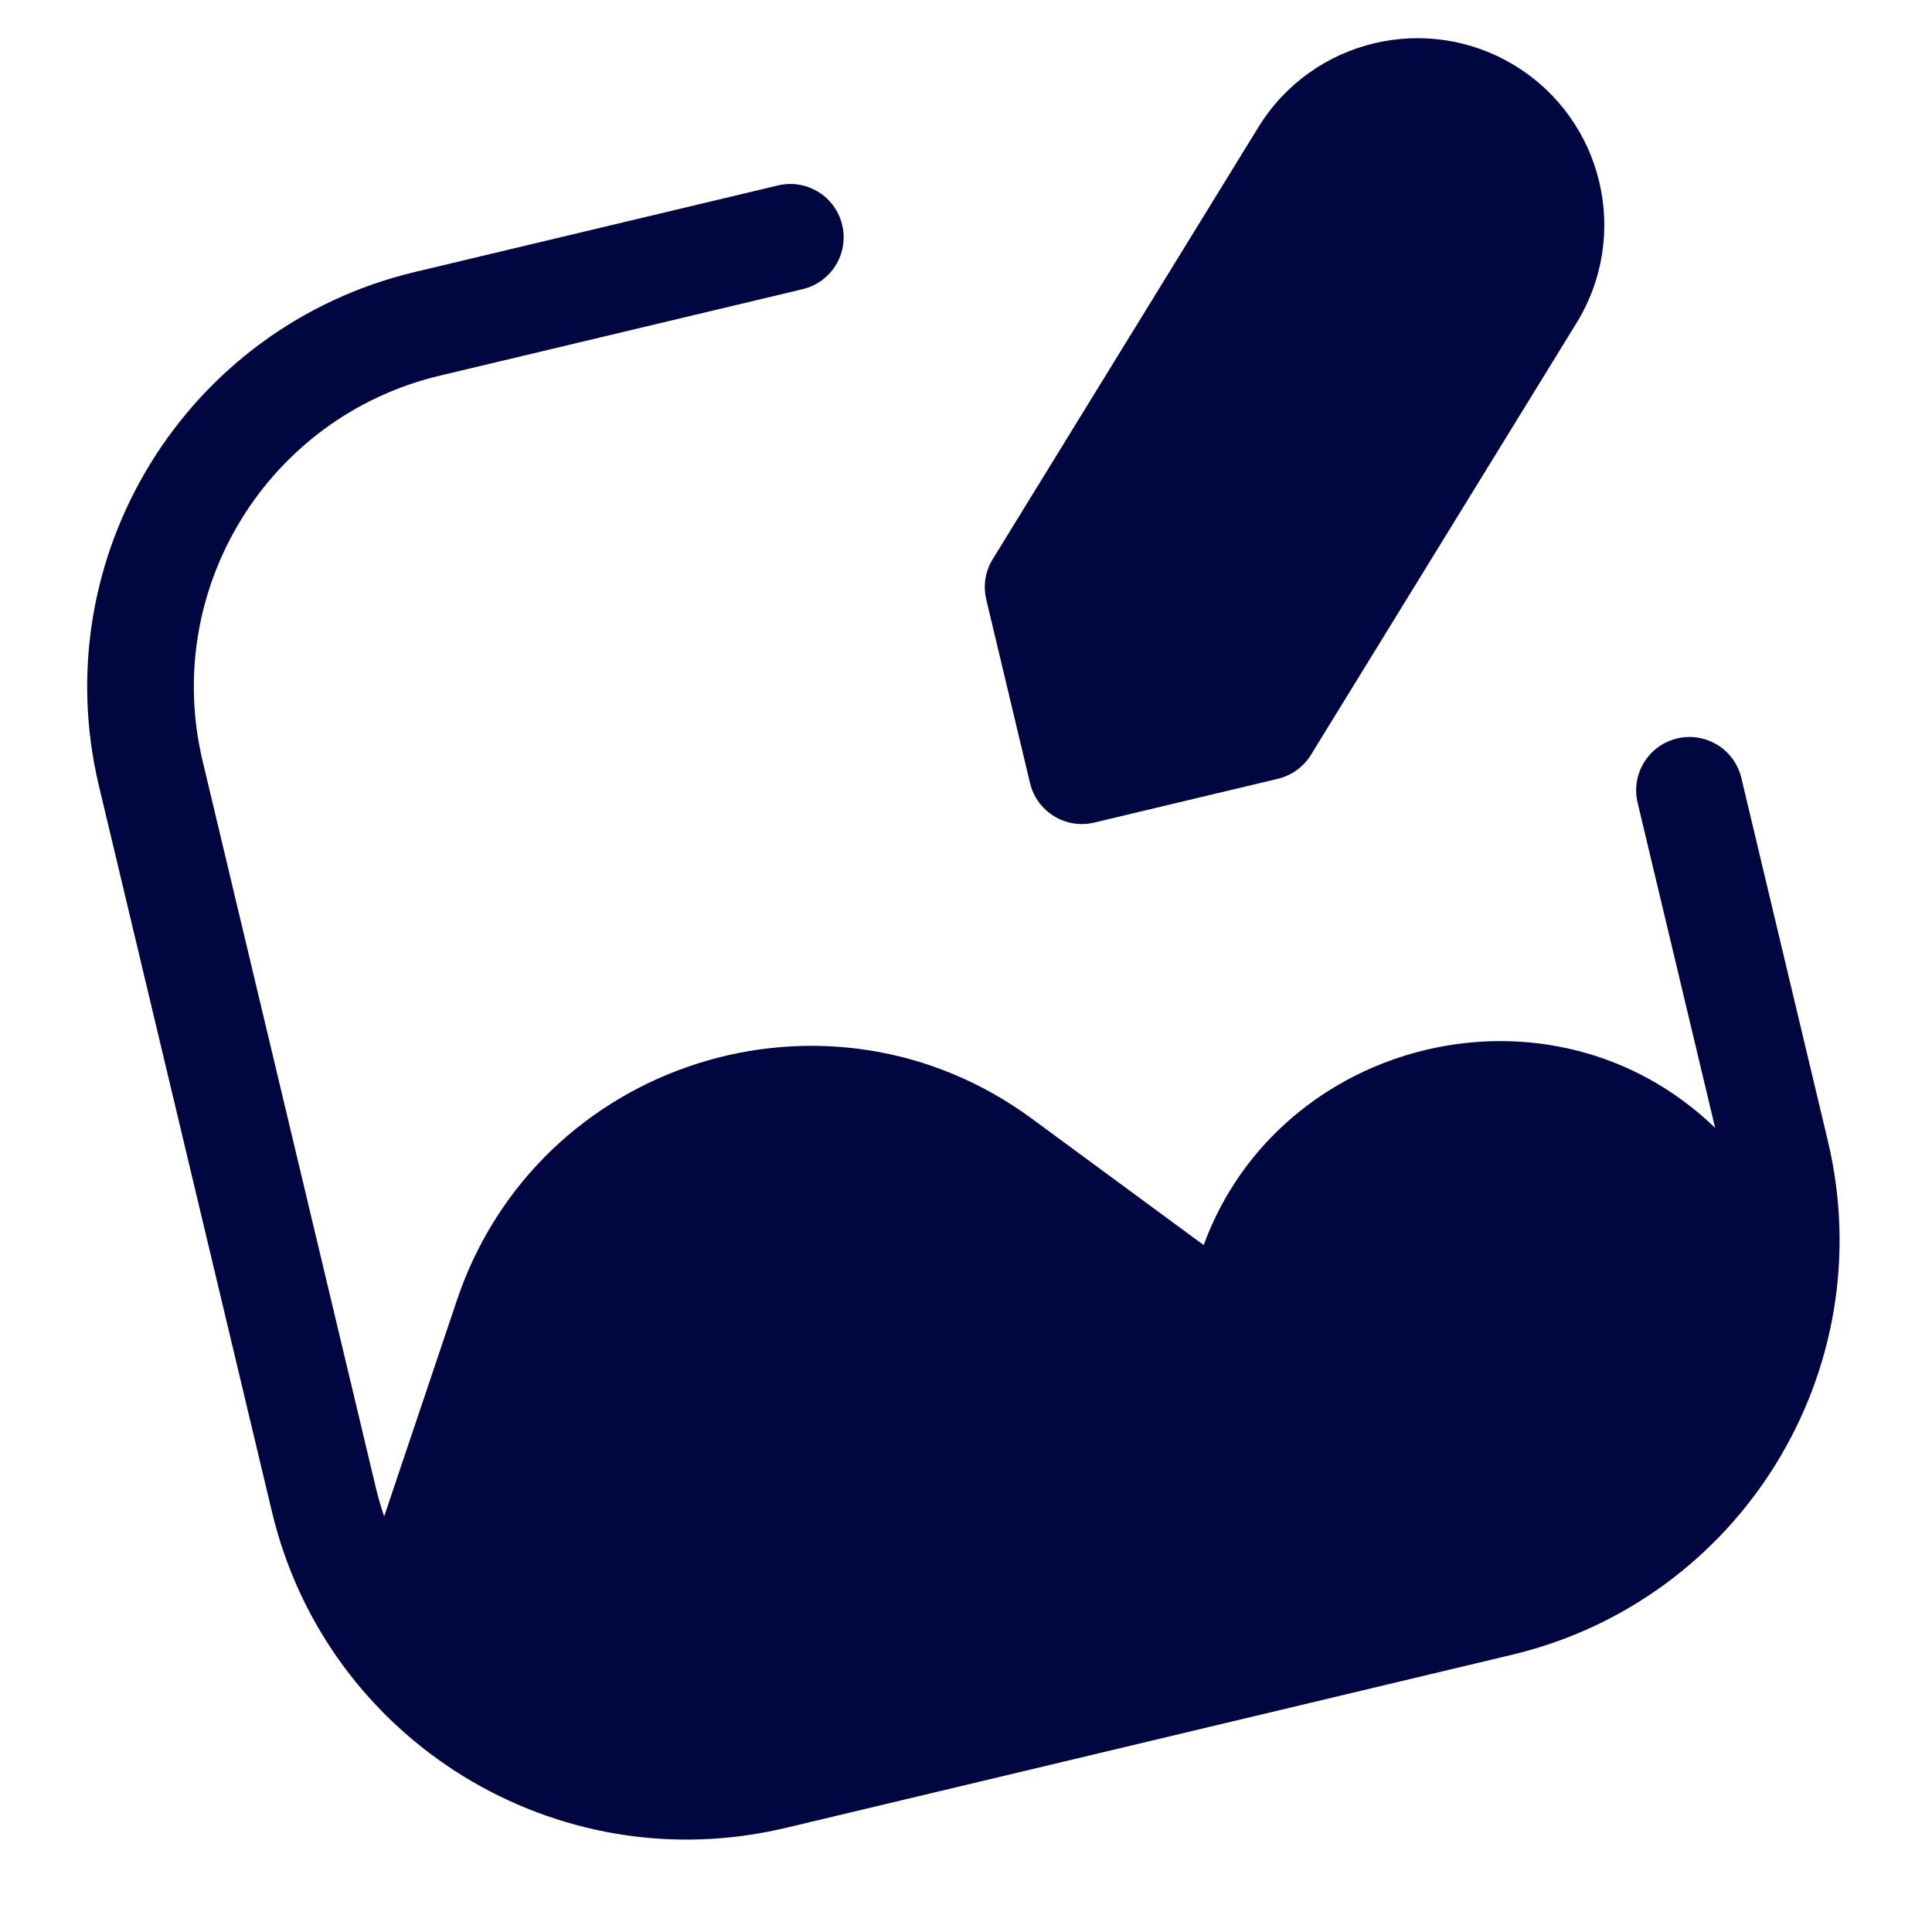 <svg width="58" height="58" viewBox="0 0 58 58" fill="none" xmlns="http://www.w3.org/2000/svg">
<path fill-rule="evenodd" clip-rule="evenodd" d="M6.083 22.848C4.853 17.689 8.039 12.509 13.198 11.279L24.097 8.681C24.957 8.476 25.488 7.613 25.283 6.753C25.078 5.893 24.214 5.362 23.355 5.567L12.456 8.165C5.577 9.805 1.329 16.711 2.969 23.59L8.165 45.388C9.805 52.267 16.711 56.514 23.59 54.874L45.388 49.678C52.267 48.038 56.514 41.132 54.874 34.253L52.276 23.354C52.071 22.494 51.208 21.964 50.348 22.169C49.488 22.374 48.957 23.237 49.162 24.097L51.49 33.86C46.592 29.132 38.412 31.155 36.135 37.378L30.977 33.583C24.863 29.082 16.138 31.837 13.717 39.033L11.533 45.523C11.435 45.238 11.351 44.945 11.279 44.645L6.083 22.848Z" fill="#00063F"/>
<path d="M37.778 3.817C39.401 1.179 42.854 0.356 45.492 1.978C48.13 3.601 48.953 7.054 47.331 9.692L39.355 22.662C39.132 23.023 38.775 23.282 38.362 23.38L32.85 24.694C31.991 24.899 31.127 24.368 30.922 23.509L29.608 17.997C29.51 17.584 29.579 17.148 29.802 16.787L37.778 3.817Z" fill="#00063F"/>
</svg>
